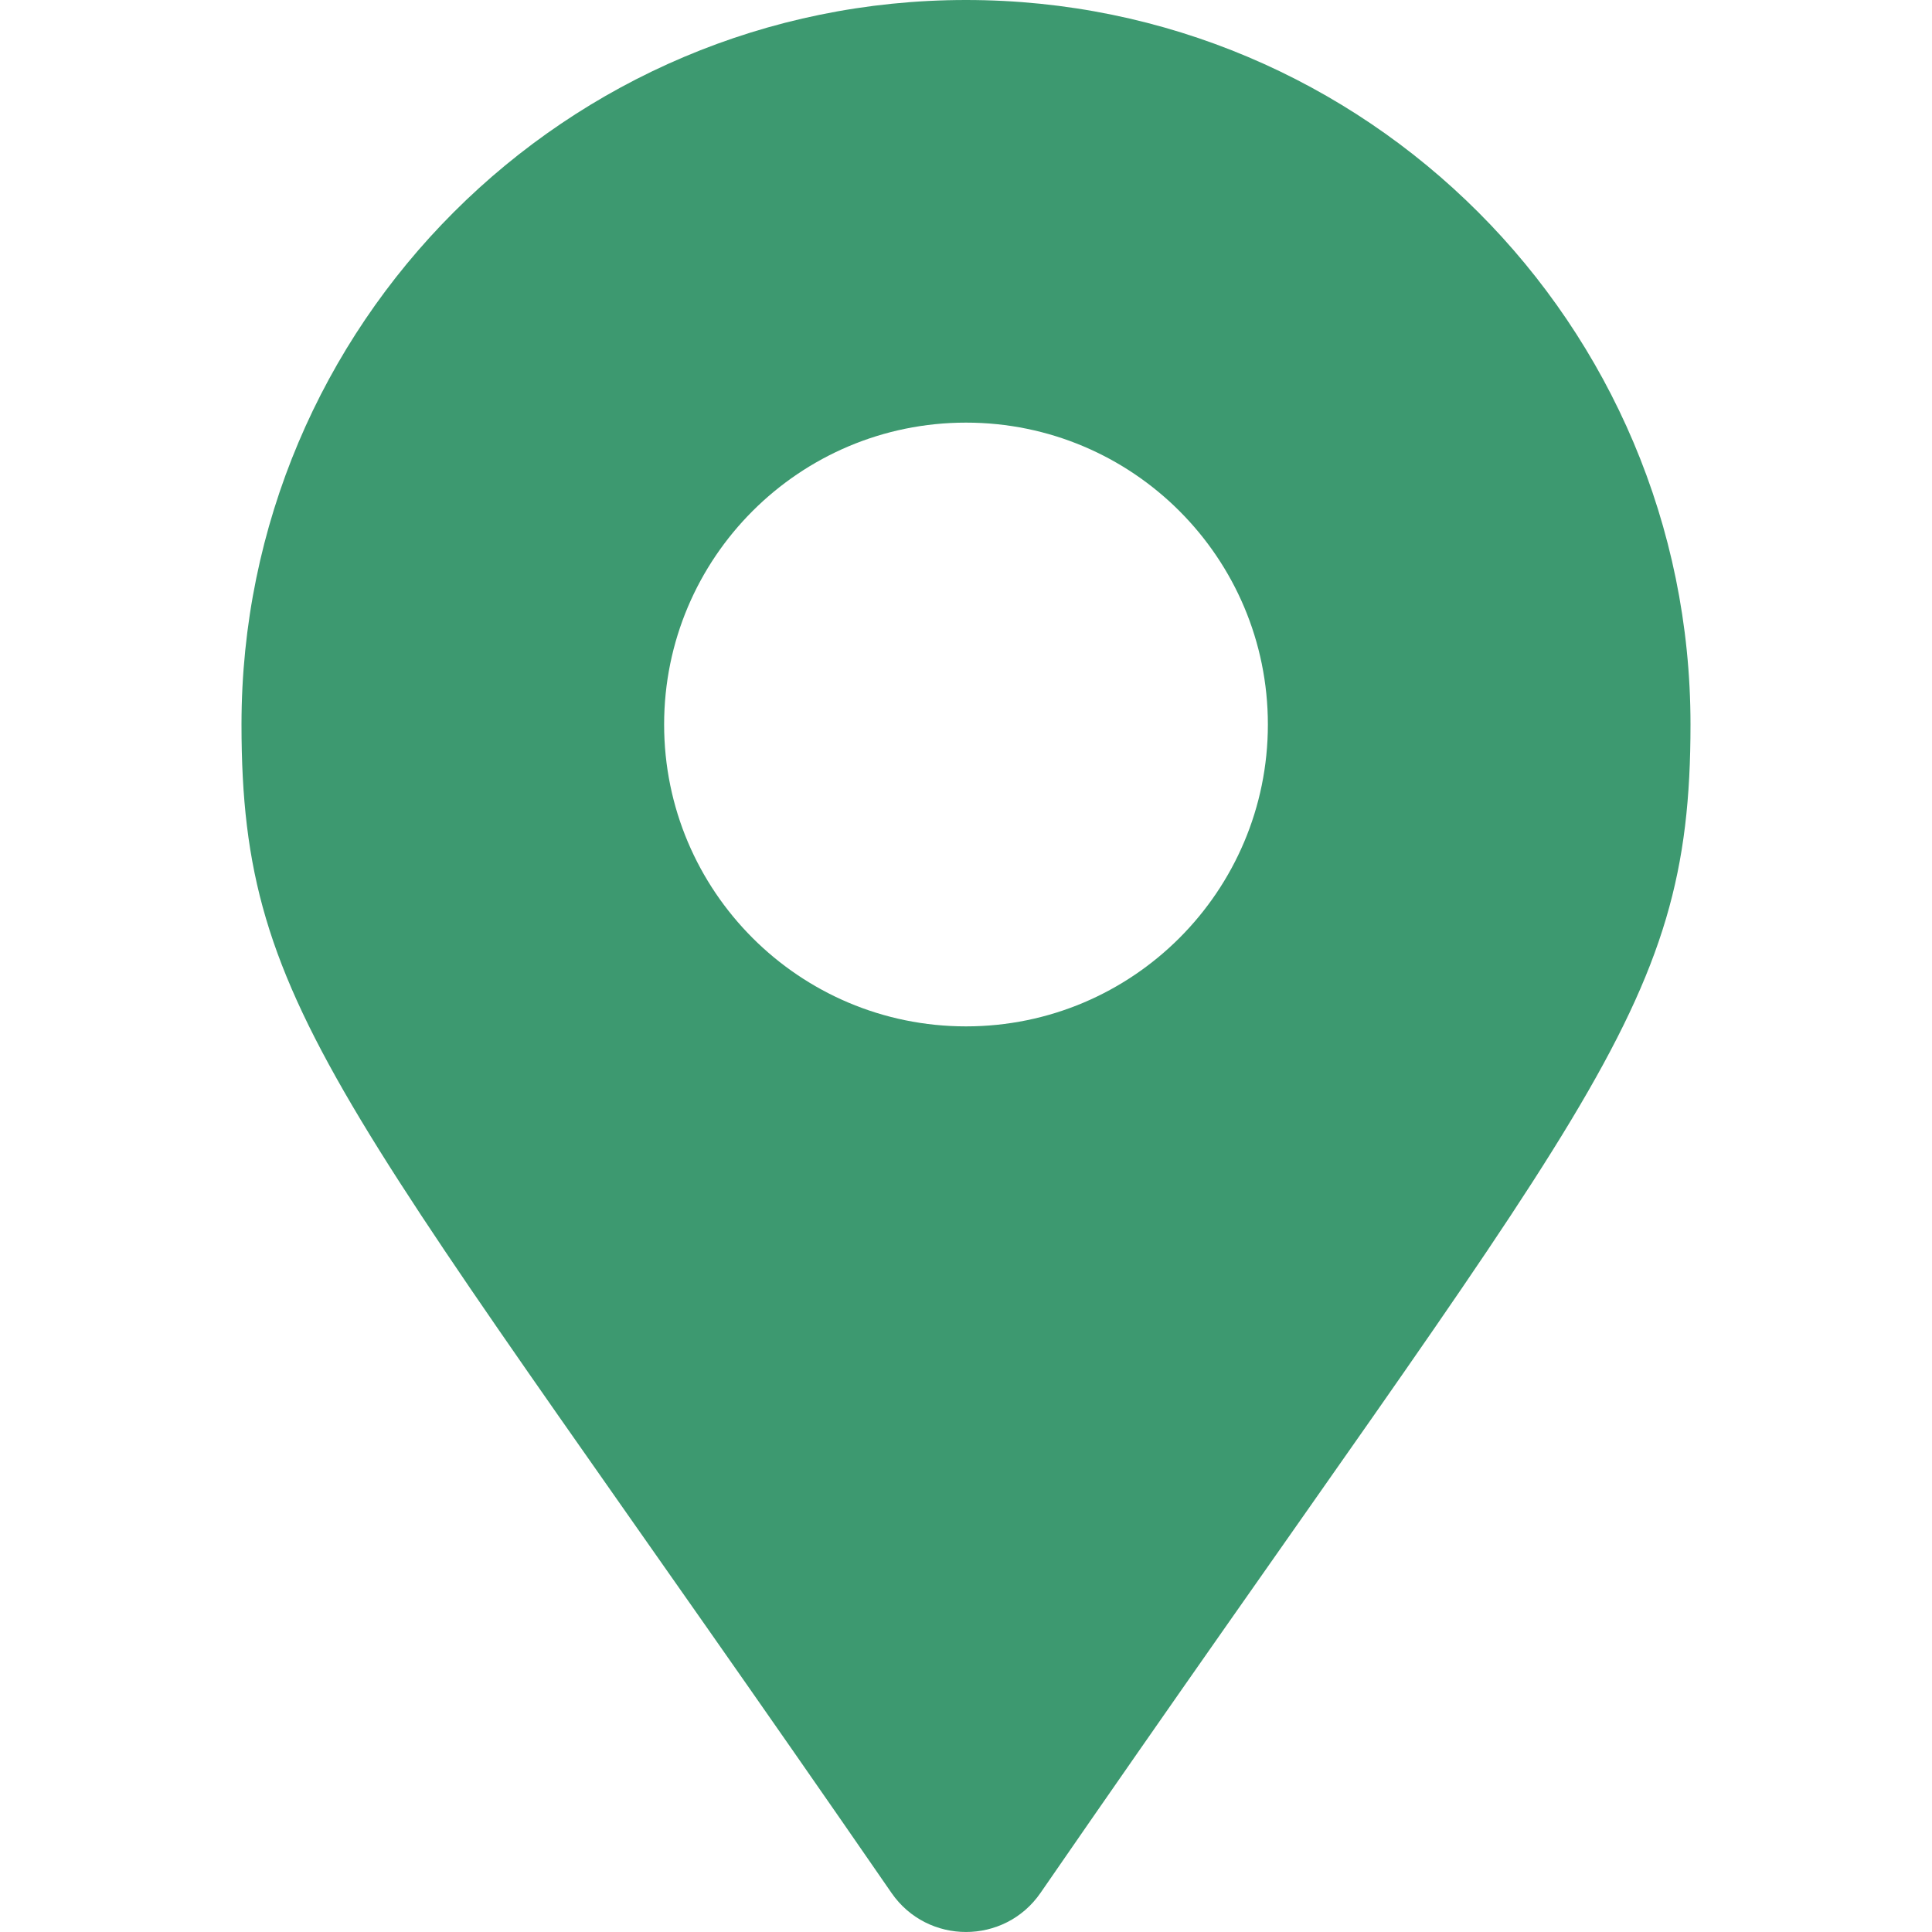 <?xml version="1.0" encoding="utf-8"?>
<!-- Generator: Adobe Illustrator 16.0.0, SVG Export Plug-In . SVG Version: 6.00 Build 0)  -->
<!DOCTYPE svg PUBLIC "-//W3C//DTD SVG 1.1 Tiny//EN" "http://www.w3.org/Graphics/SVG/1.1/DTD/svg11-tiny.dtd">
<svg version="1.1" baseProfile="tiny" id="Layer_1" focusable="false"
	 xmlns="http://www.w3.org/2000/svg" xmlns:xlink="http://www.w3.org/1999/xlink" x="0px" y="0px" width="32px" height="32px"
	 viewBox="0 0 32 32" xml:space="preserve">
<path fill="#3D9970" d="M14.767,31.354C5.686,18.189,4,16.838,4,12C4,5.373,9.373,0,16,0c6.627,0,12,5.373,12,12
	c0,4.838-1.686,6.189-10.767,19.354C16.637,32.215,15.363,32.215,14.767,31.354z M16,17c2.762,0,5-2.239,5-5s-2.238-5-5-5
	c-2.761,0-5,2.239-5,5S13.239,17,16,17z"/>
</svg>
